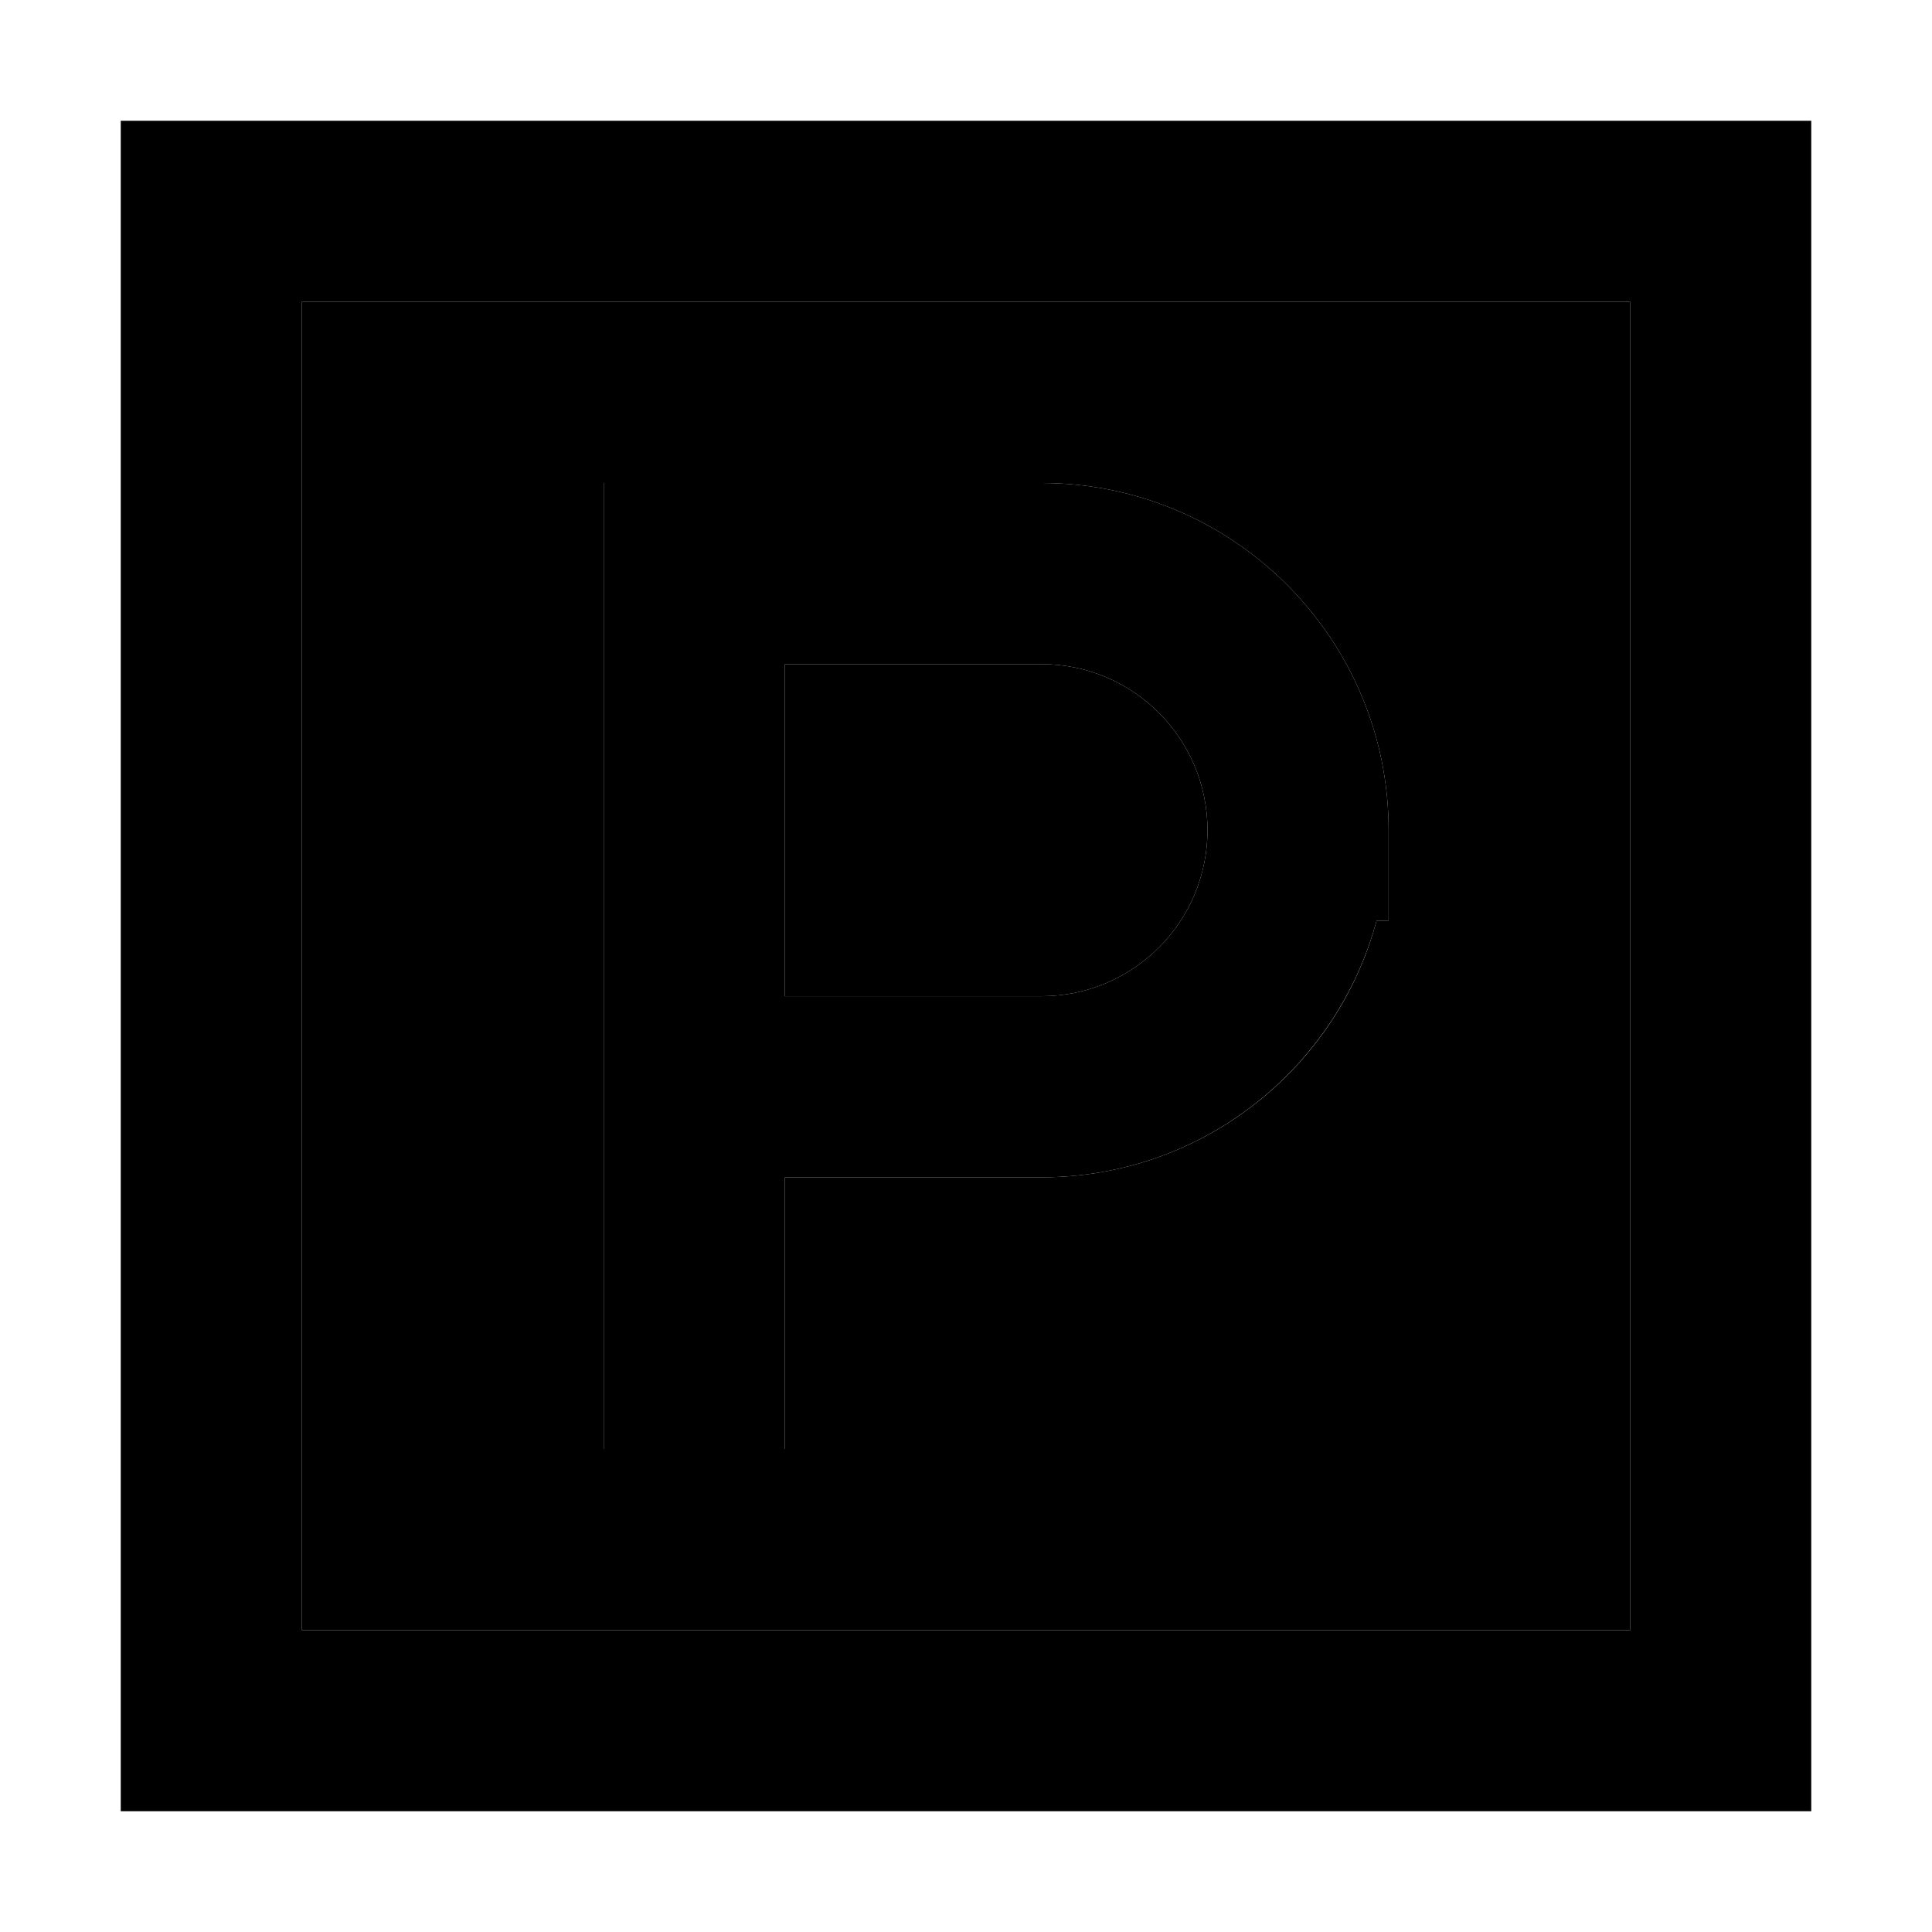 <svg xmlns="http://www.w3.org/2000/svg" width="24" height="24" viewBox="0 0 448 512">
    <path class="pr-icon-duotone-secondary" d="M48 80l352 0 0 352L48 432 48 80zm80 48l0 24 0 136 0 72 0 24 48 0 0-24 0-48 68 0c42.5 0 78.3-28.8 88.8-68l3.2 0 0-24c0-50.8-41.2-92-92-92l-92 0-24 0zm48 48l68 0c24.3 0 44 19.7 44 44s-19.7 44-44 44l-68 0 0-88z"/>
    <path class="pr-icon-duotone-primary" d="M48 80l0 352 352 0 0-352L48 80zM0 32l48 0 352 0 48 0 0 48 0 352 0 48-48 0L48 480 0 480l0-48L0 80 0 32zm152 96l92 0c50.8 0 92 41.2 92 92l0 24-3.2 0c-10.6 39.2-46.3 68-88.8 68l-68 0 0 48 0 24-48 0 0-24 0-72 0-136 0-24 24 0zm92 136c24.3 0 44-19.7 44-44s-19.7-44-44-44l-68 0 0 88 68 0z"/>
</svg>